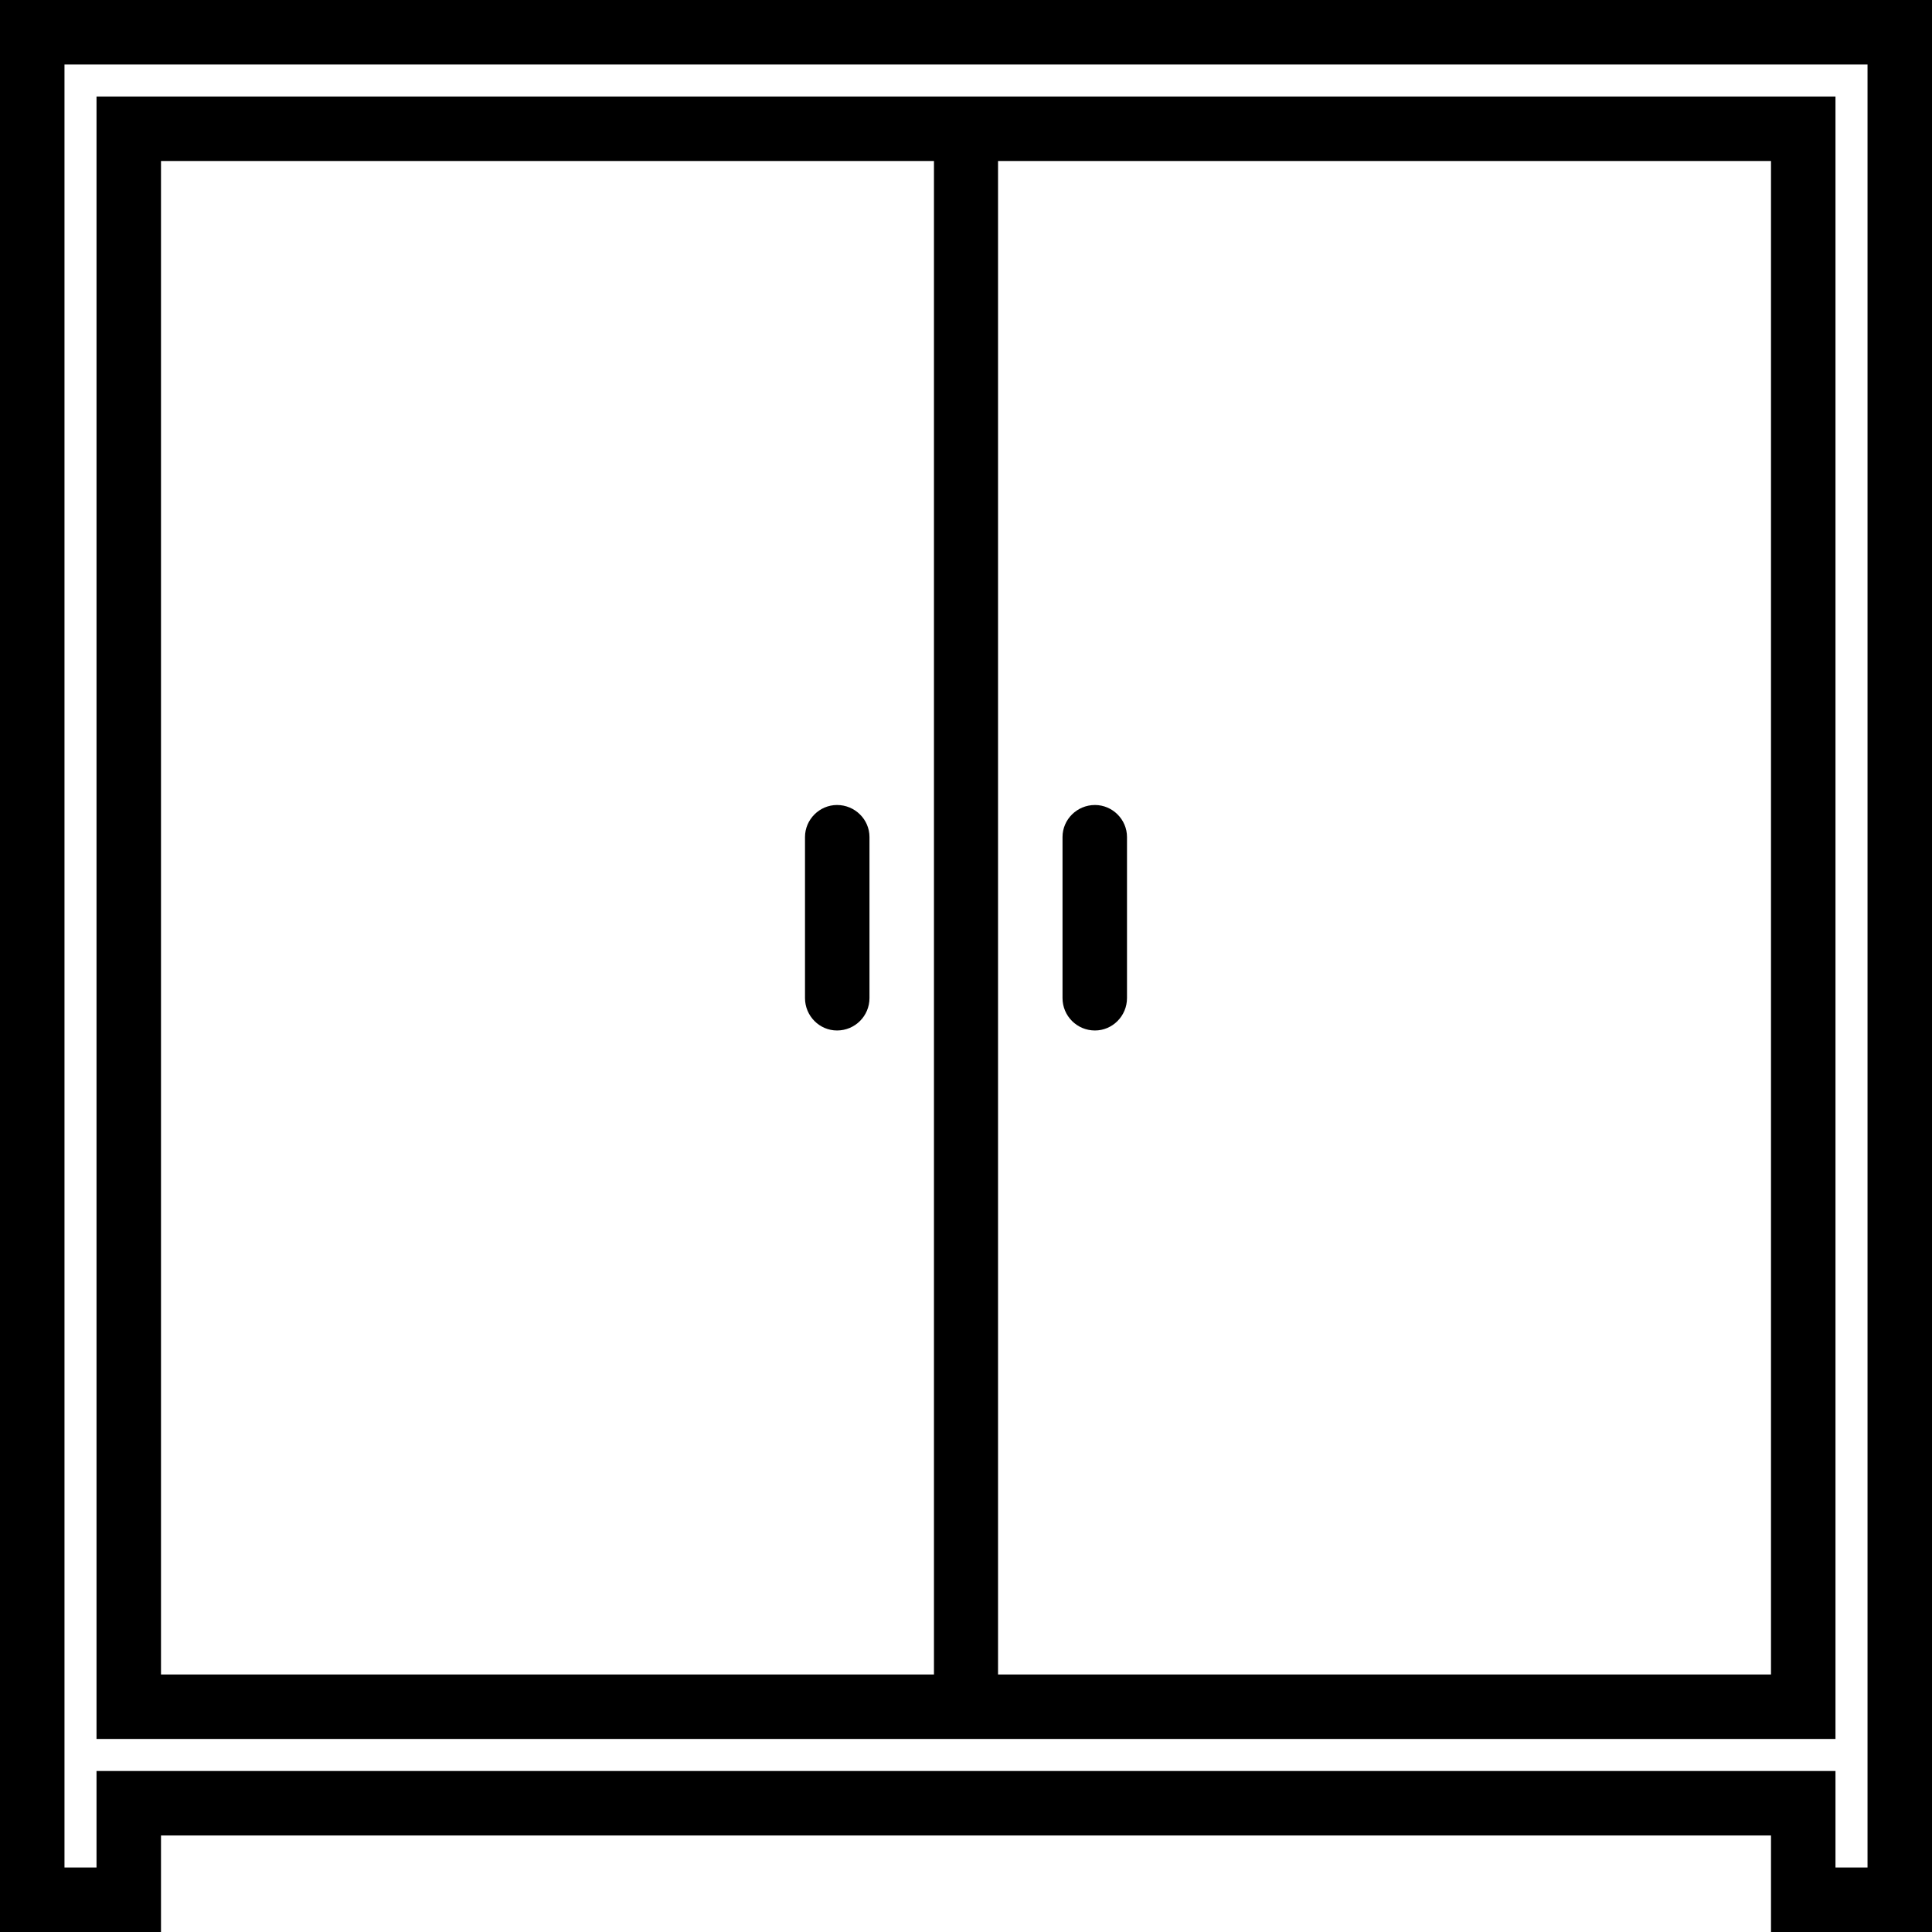 <svg xmlns="http://www.w3.org/2000/svg" width="32" height="32" viewBox="0 0 24 24">
    <path d="M 0 0 L 0 24 L 2 24 L 2 22.801 L 22 22.801 L 22 24 L 24 24 L 24 0 Z M 23.199 23.199 L 22.801 23.199 L 22.801 22 L 1.199 22 L 1.199 23.199 L 0.801 23.199 L 0.801 0.801 L 23.199 0.801 Z M 23.199 23.199"/>
    <path d="M13.602 12.801C13.82 12.801 14 12.621 14 12.398L14 10.398C14 10.18 13.82 10 13.602 10 13.379 10 13.199 10.18 13.199 10.398L13.199 12.398C13.199 12.621 13.379 12.801 13.602 12.801zM10.398 10C10.18 10 10 10.18 10 10.398L10 12.398C10 12.621 10.18 12.801 10.398 12.801 10.621 12.801 10.801 12.621 10.801 12.398L10.801 10.398C10.801 10.18 10.621 10 10.398 10zM10.398 10"/>
    <path d="M 22.801 21.602 L 22.801 1.199 L 1.199 1.199 L 1.199 21.602 Z M 22 20.801 L 12.398 20.801 L 12.398 2 L 22 2 Z M 2 2 L 11.602 2 L 11.602 20.801 L 2 20.801 Z M 2 2"/>
</svg>

